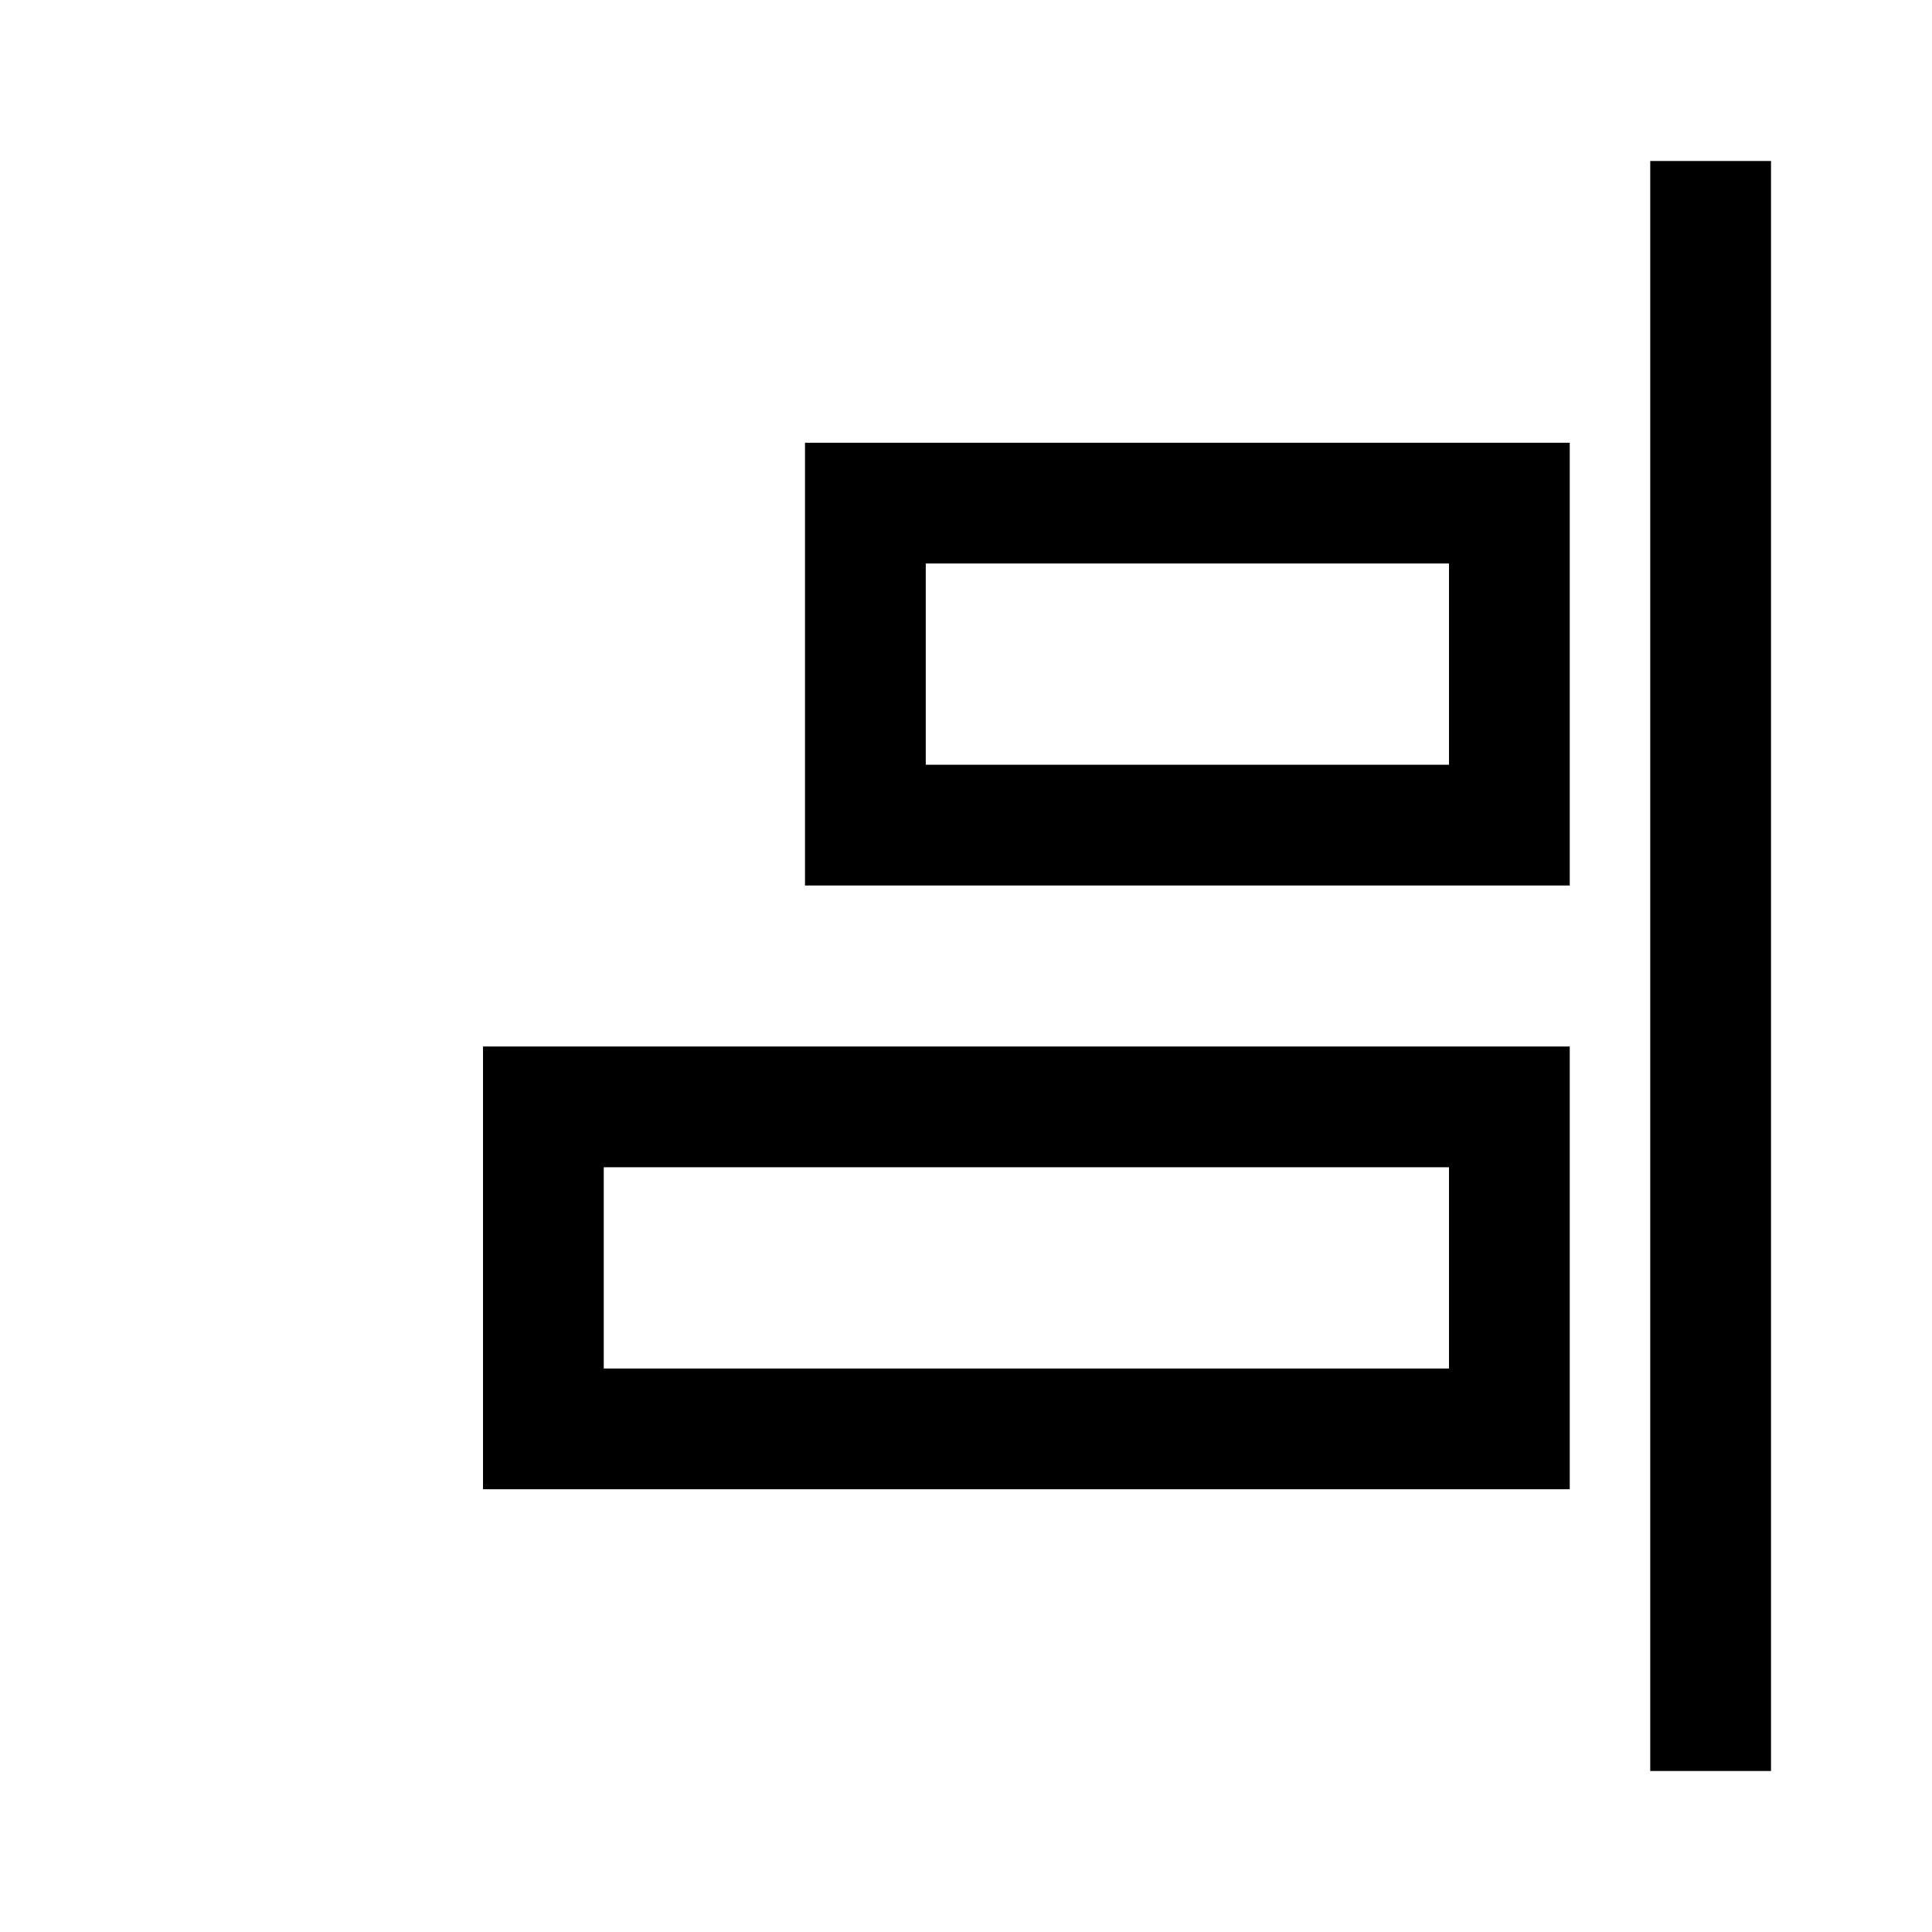 <svg width="24" height="24" viewBox="0 0 24 24" fill="none" xmlns="http://www.w3.org/2000/svg">
<g clip-path="url(#clip0_2459_6215)">
<path d="M22 2H20.5V22H22V2Z" fill="black"/>
<path d="M10 11H19.5V5.5H10V11ZM11.5 7H18V9.5H11.5V7Z" fill="black"/>
<path d="M6 18.5H19.5V13H6V18.5ZM7.5 14.5H18V17H7.5V14.5Z" fill="black"/>
</g>
<defs>
<clipPath id="clip0_2459_6215">
<rect width="24" height="24" fill="white"/>
</clipPath>
</defs>
</svg>
